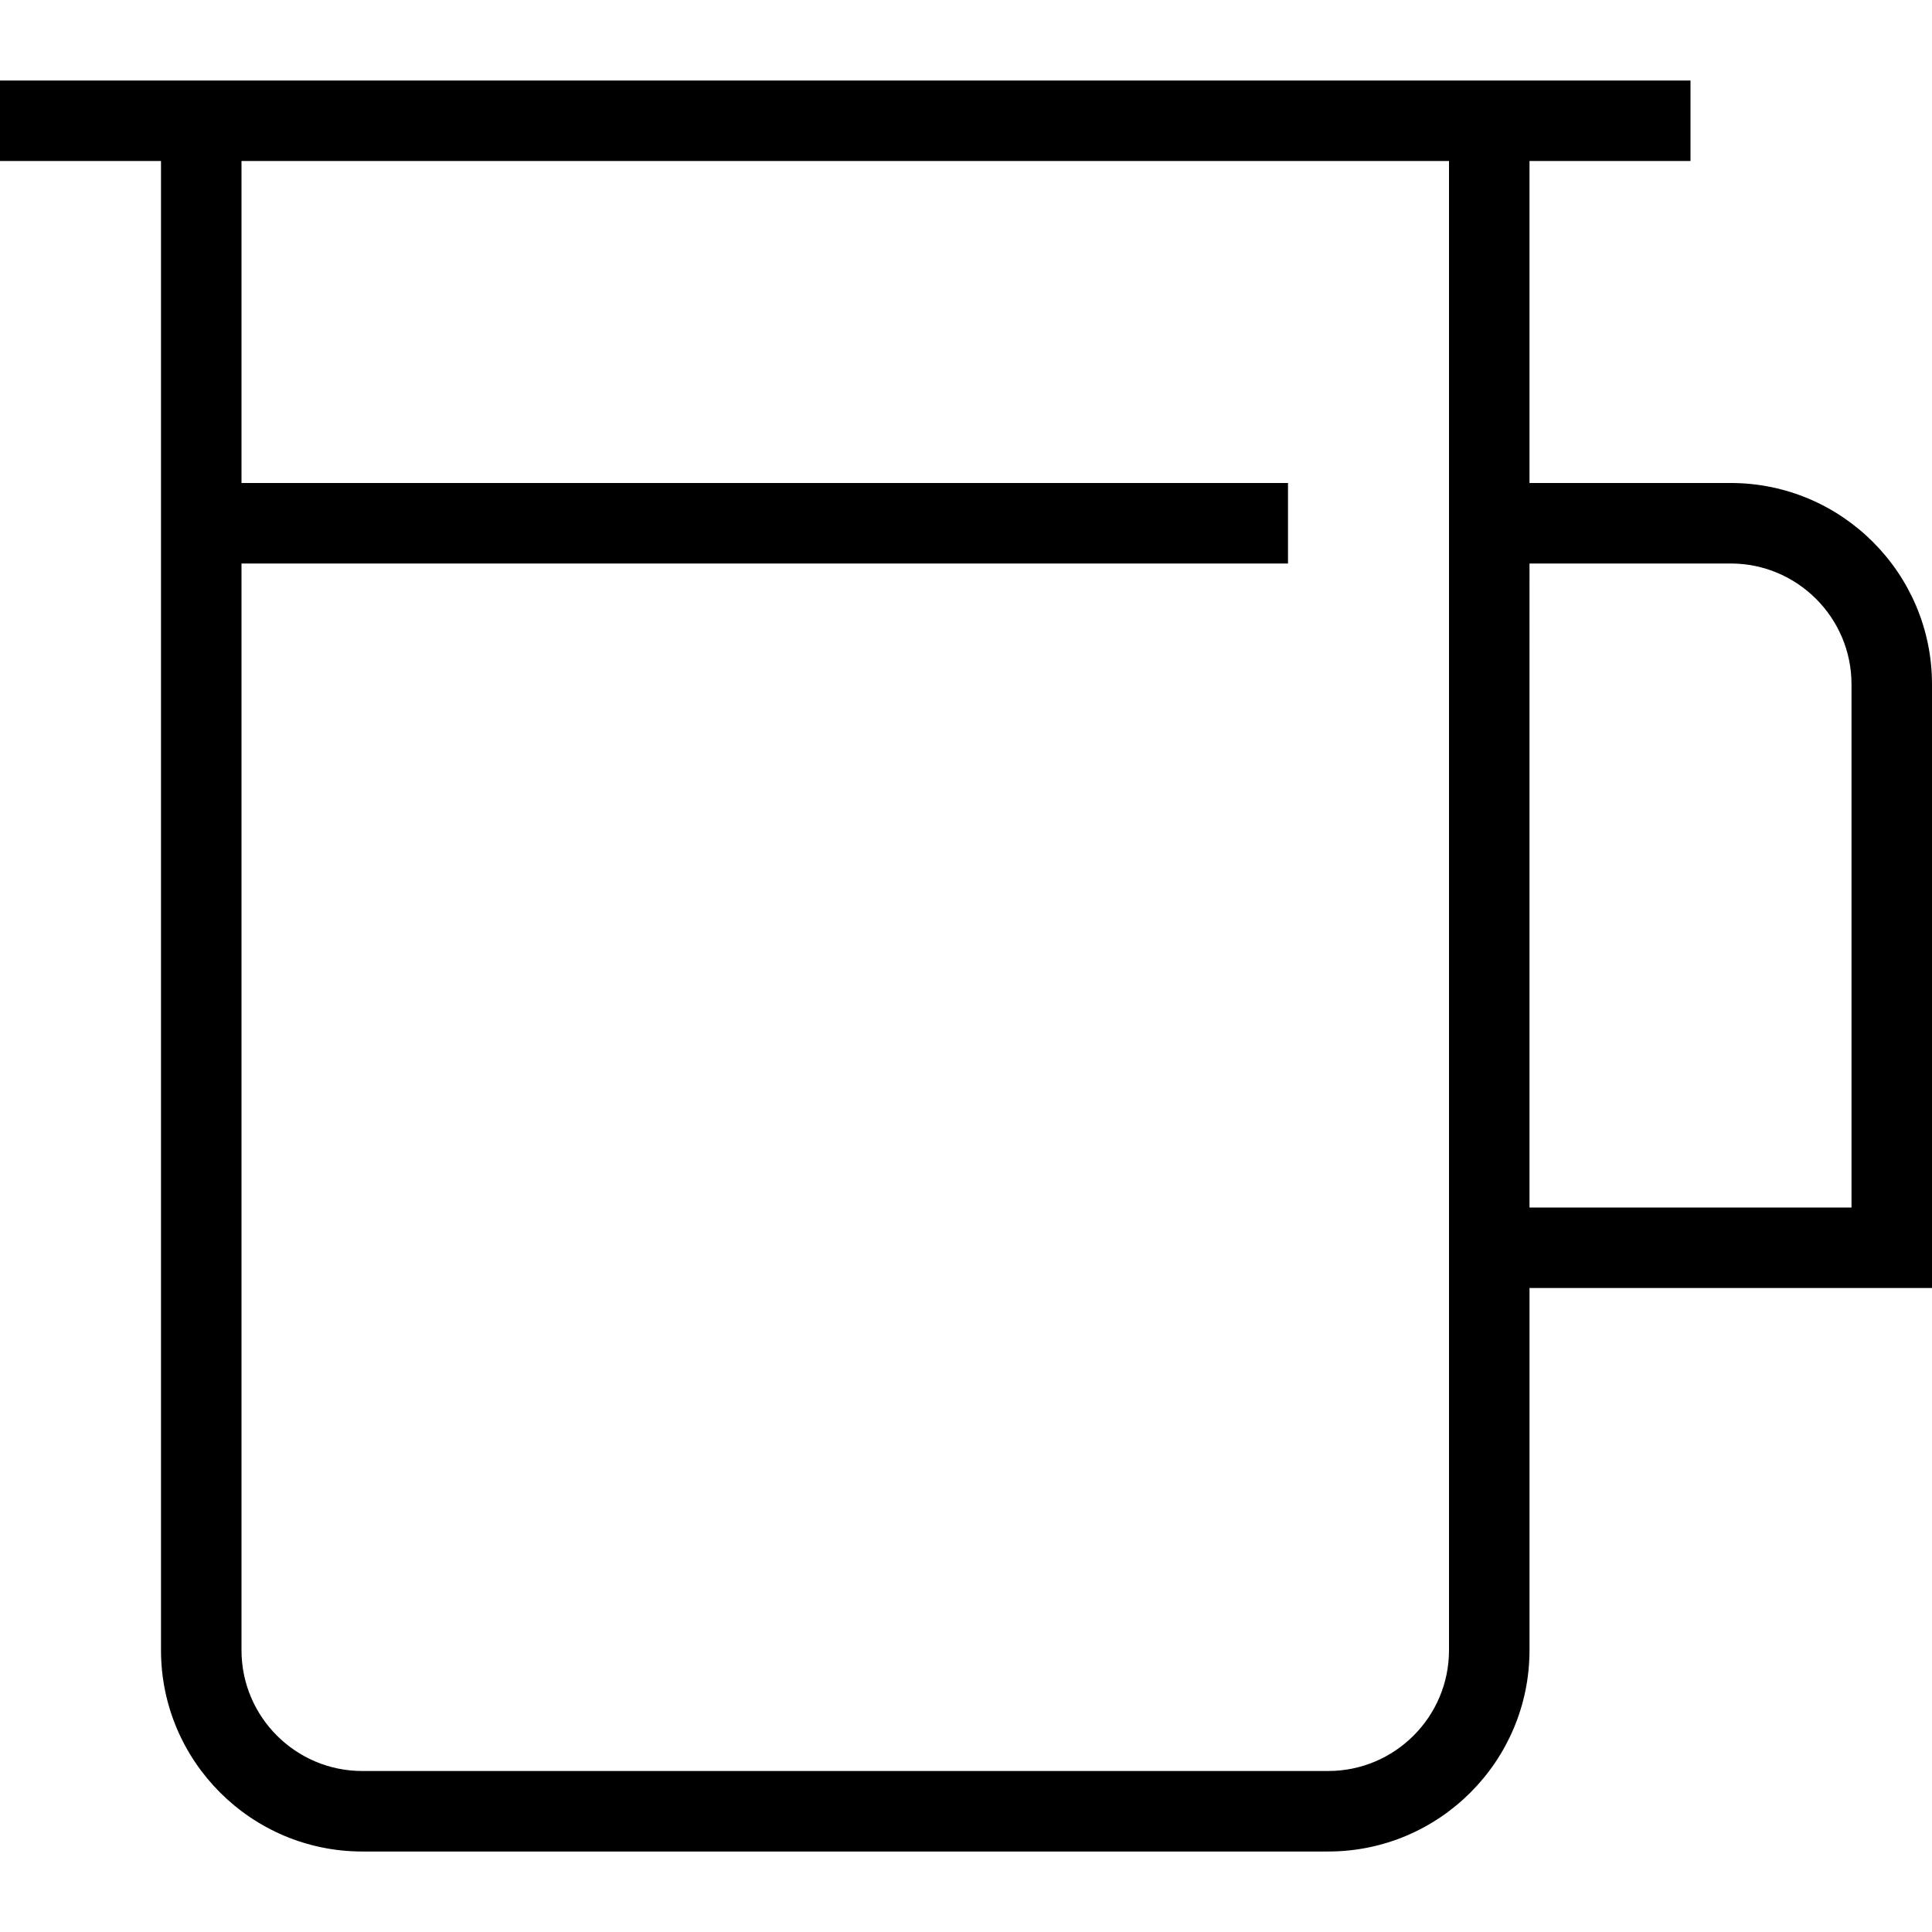<?xml version="1.0" encoding="UTF-8"?>
<svg xmlns="http://www.w3.org/2000/svg" id="Layer_1" data-name="Layer 1" viewBox="0 0 24 24" width="512" height="512"><path d="M24,8.5c0-1.378-1.121-2.5-2.5-2.5h-2.5V2h2V1H0v1H2V20.5c0,1.378,1.122,2.5,2.5,2.5h12c1.379,0,2.5-1.122,2.5-2.5v-4.5h5v-7.5Zm-7.5,13.5H4.5c-.827,0-1.5-.673-1.5-1.5V7h13v-1H3V2h15V20.5c0,.827-.673,1.5-1.5,1.5Zm6.5-7h-4V7h2.5c.827,0,1.5,.673,1.5,1.5v6.5Z"/></svg>
